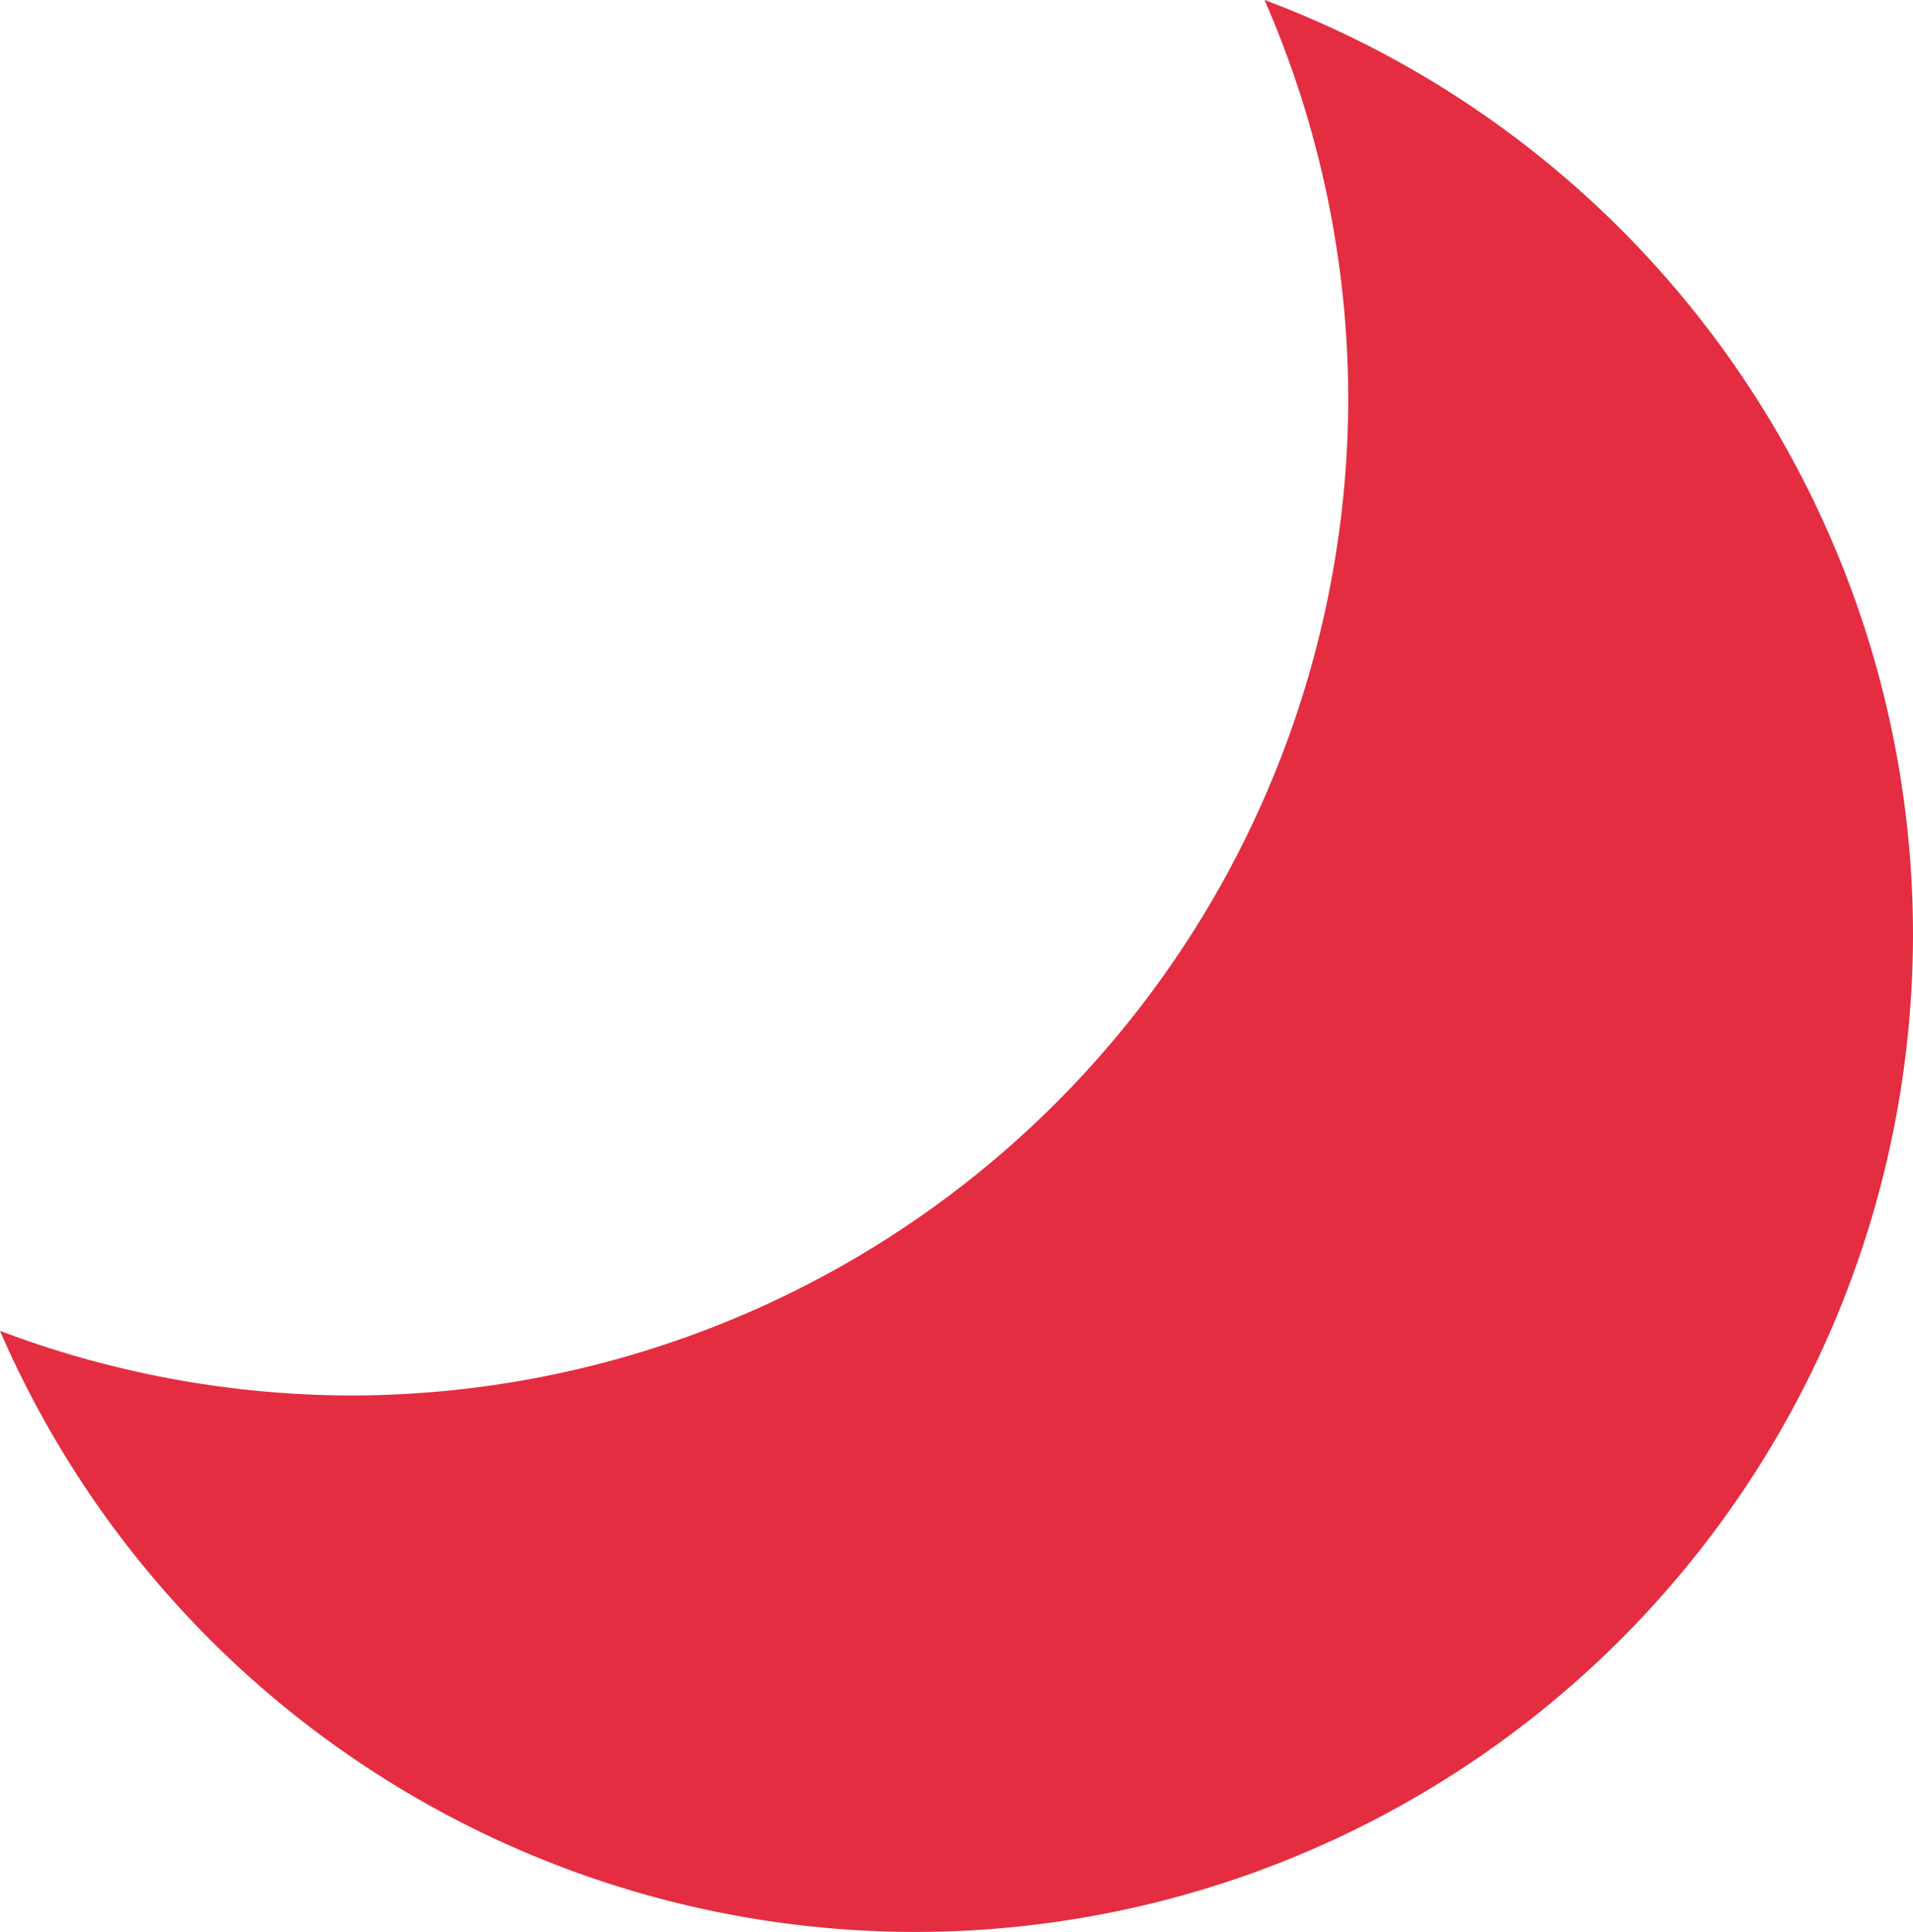 <?xml version="1.0" encoding="UTF-8" standalone="no"?>
<!-- Created with Inkscape (http://www.inkscape.org/) -->

<svg
   xmlns:dc="http://purl.org/dc/elements/1.1/"
   xmlns:cc="http://creativecommons.org/ns#"
   xmlns:rdf="http://www.w3.org/1999/02/22-rdf-syntax-ns#"
   xmlns:svg="http://www.w3.org/2000/svg"
   xmlns="http://www.w3.org/2000/svg"
   xmlns:sodipodi="http://sodipodi.sourceforge.net/DTD/sodipodi-0.dtd"
   xmlns:inkscape="http://www.inkscape.org/namespaces/inkscape"
   width="54.319mm"
   height="54.861mm"
   viewBox="0 0 54.319 54.861"
   version="1.1"
   id="svg8"
   sodipodi:docname="moon-icon-filled.svg"
   inkscape:version="0.92.4 (5da689c313, 2019-01-14)">
  <defs
     id="defs2" />
  <sodipodi:namedview
     id="base"
     pagecolor="#ffffff"
     bordercolor="#666666"
     borderopacity="1.0"
     inkscape:pageopacity="0.0"
     inkscape:pageshadow="2"
     inkscape:zoom="1.979899"
     inkscape:cx="113.17804"
     inkscape:cy="66.833709"
     inkscape:document-units="mm"
     inkscape:current-layer="layer1"
     showgrid="false"
     fit-margin-top="0"
     fit-margin-left="0"
     fit-margin-right="0"
     fit-margin-bottom="0"
     inkscape:window-width="1920"
     inkscape:window-height="1016"
     inkscape:window-x="1680"
     inkscape:window-y="27"
     inkscape:window-maximized="1" />
  <g
     inkscape:label="Layer 1"
     inkscape:groupmode="layer"
     id="layer1"
     transform="translate(-77.644,-115.815)">
    <path
       style="opacity:1;fill:#e42d40;fill-opacity:1;stroke:none;stroke-width:2;stroke-linecap:round;stroke-linejoin:round;stroke-miterlimit:4;stroke-dasharray:none;stroke-dashoffset:0;stroke-opacity:1"
       d="m 113.55,115.815 a 28.348,28.348 0 0 1 2.377,11.279 28.348,28.348 0 0 1 -28.348,28.348 28.348,28.348 0 0 1 -9.935,-1.835 28.348,28.348 0 0 0 25.971,17.069 28.348,28.348 0 0 0 28.348,-28.348 28.348,28.348 0 0 0 -18.413,-26.513 z"
       id="path815"
       inkscape:connector-curvature="0" />
  </g>
</svg>
